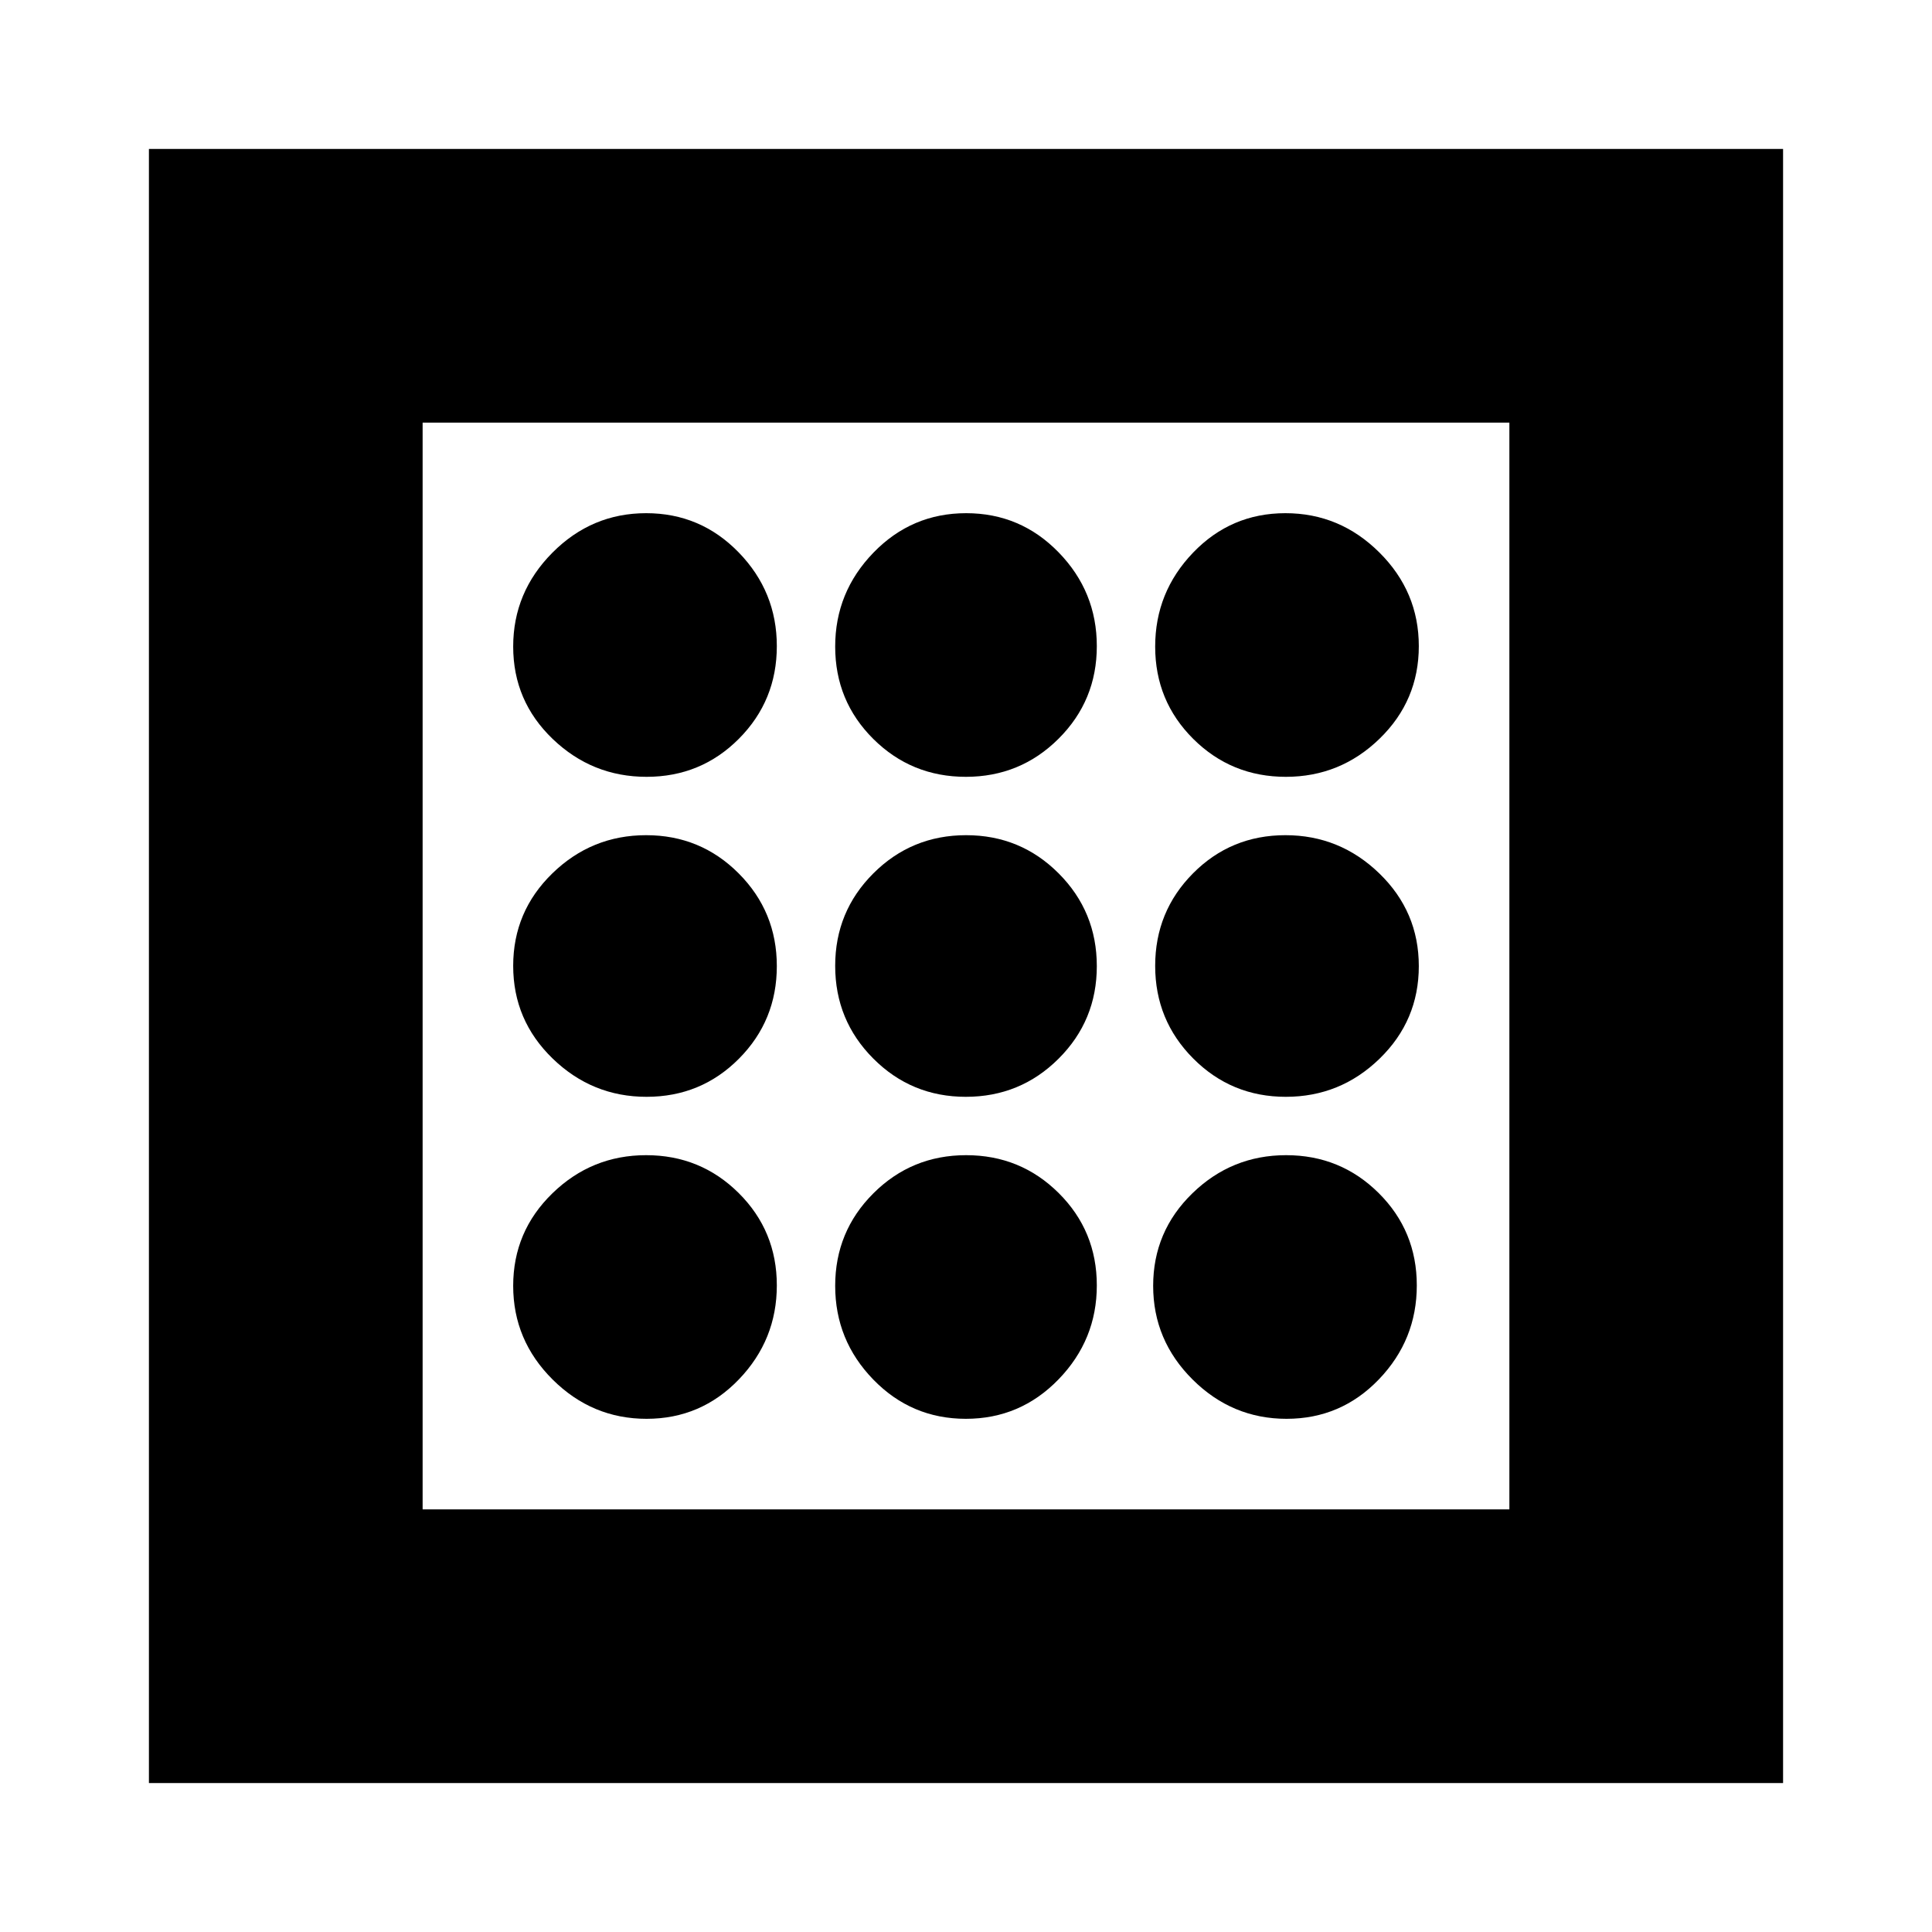 <svg xmlns="http://www.w3.org/2000/svg" height="24" viewBox="0 -960 960 960" width="24"><path d="M321.29-255q27.06 0 45.89-19.62Q386-294.24 386-321.29q0-27.06-18.94-45.89-18.94-18.82-46-18.82t-46.56 18.94q-19.5 18.94-19.5 46t19.62 46.56q19.62 19.5 46.67 19.5Zm0-319q27.06 0 45.89-18.94 18.82-18.94 18.82-46t-18.94-46.56q-18.94-19.5-46-19.5t-46.56 19.62Q255-665.76 255-638.71q0 27.06 19.62 45.89Q294.24-574 321.29-574Zm0 159q27.06 0 45.89-18.94 18.82-18.94 18.82-46T367.06-526q-18.94-19-46-19t-46.56 18.94q-19.5 18.94-19.5 46T274.62-434q19.62 19 46.67 19Zm318 160q27.06 0 45.89-19.62Q704-294.24 704-321.29q0-27.06-18.94-45.89-18.94-18.82-46-18.82t-46.56 18.94q-19.5 18.94-19.5 46t19.62 46.56q19.62 19.5 46.67 19.5Zm-.35-319q27.06 0 46.56-18.94 19.5-18.94 19.5-46t-19.62-46.56Q665.76-705 638.71-705q-27.06 0-45.89 19.62Q574-665.76 574-638.71q0 27.06 18.94 45.89 18.94 18.82 46 18.82Zm0 159q27.06 0 46.56-18.94 19.5-18.94 19.5-46T685.38-526q-19.62-19-46.67-19-27.06 0-45.89 18.94-18.82 18.94-18.82 46T592.94-434q18.94 19 46 19Zm-159-159Q507-574 526-592.94q19-18.94 19-46t-18.94-46.56q-18.94-19.5-46-19.5T434-685.38q-19 19.62-19 46.67 0 27.06 18.94 45.89 18.94 18.82 46 18.82Zm0 319Q507-255 526-274.62q19-19.62 19-46.67 0-27.06-18.94-45.89-18.94-18.82-46-18.82T434-367.06q-19 18.94-19 46t18.94 46.56q18.94 19.5 46 19.5Zm0-160Q507-415 526-433.94q19-18.94 19-46T526.06-526q-18.94-19-46-19T434-526.06q-19 18.94-19 46T433.94-434q18.94 19 46 19ZM74-74v-812h812v812H74Zm136-136h540v-540H210v540Zm0 0v-540 540Z"/></svg>